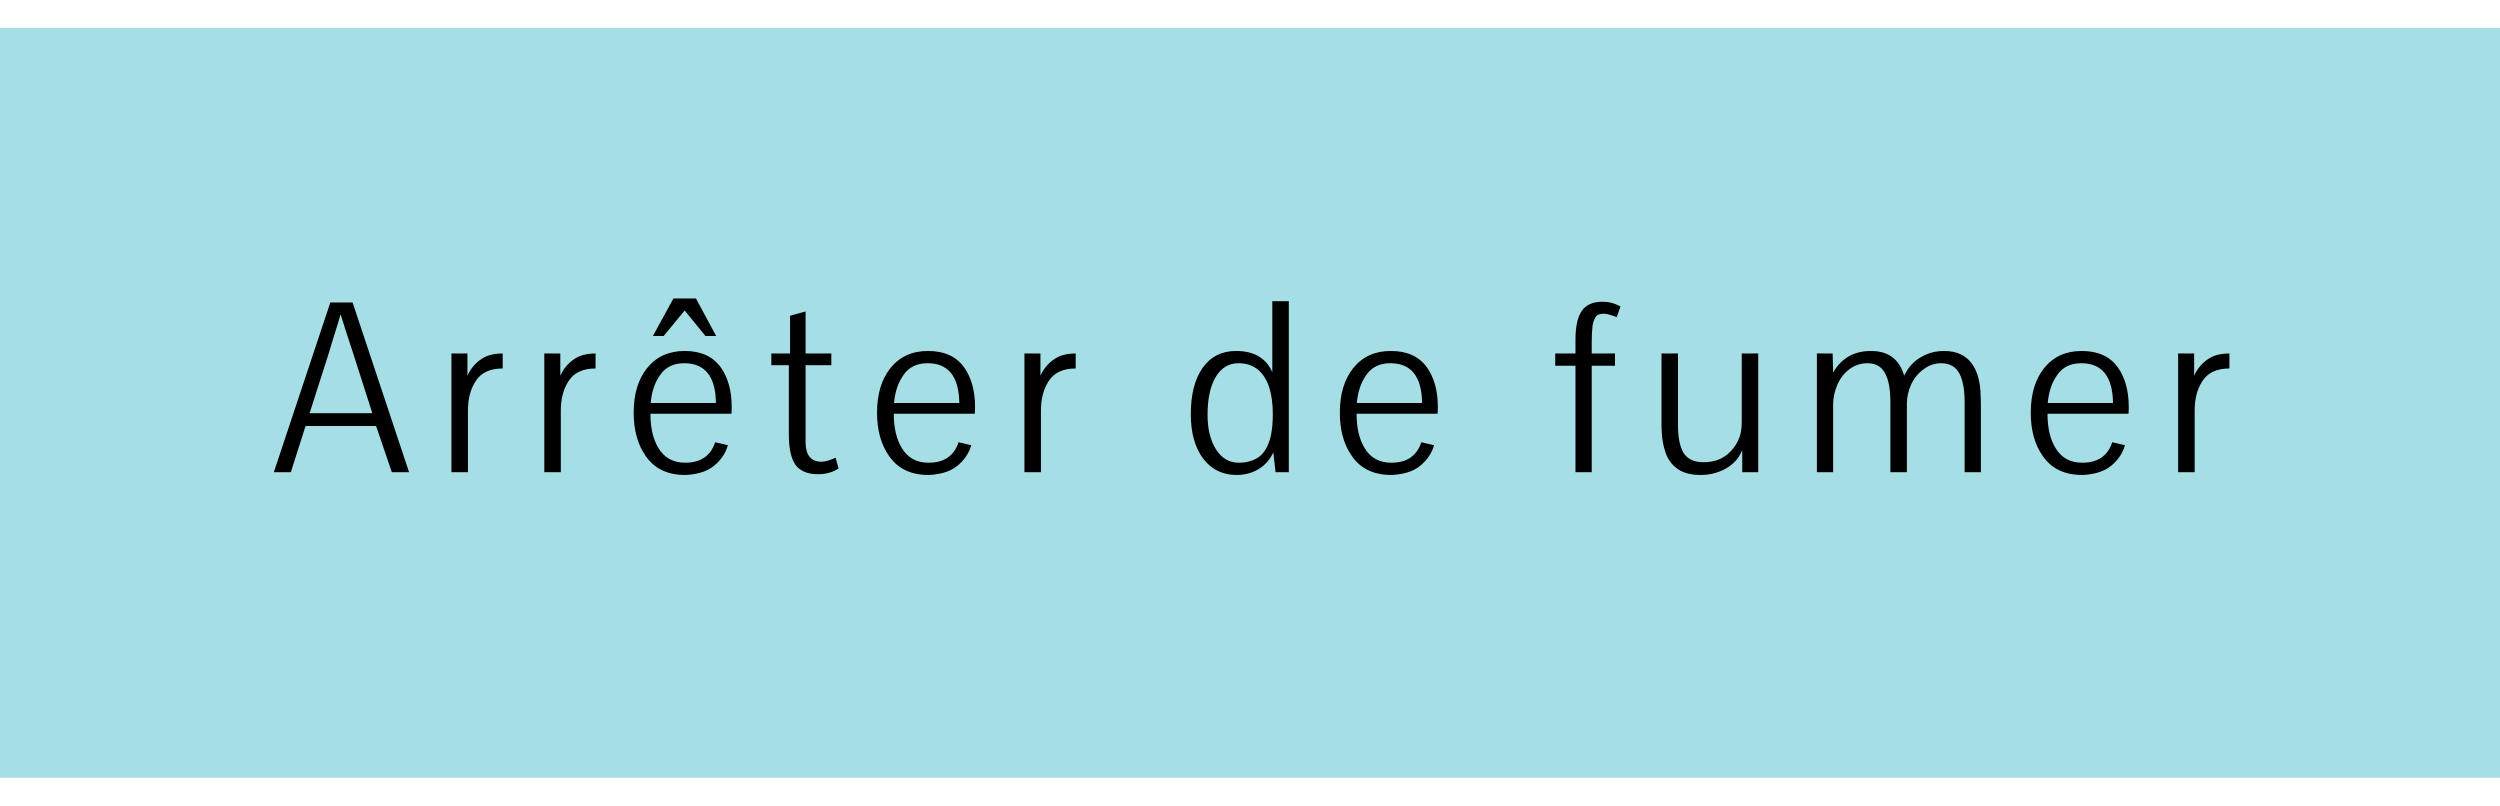 <svg width="360" height="116" viewBox="0 0 360 116" fill="none" xmlns="http://www.w3.org/2000/svg">
<g filter="url(#filter0_d)">
<rect width="360" height="108" fill="#A5DEE5"/>
</g>
<path d="M48.252 47.876C47.82 49.244 47.544 50.156 47.424 50.612L44.58 59.504H53.616L50.772 50.612C50.124 48.692 49.548 46.904 49.044 45.248C48.828 46.04 48.564 46.916 48.252 47.876ZM39.432 68L47.568 43.556H50.772L58.908 68H56.424L54.156 61.34H44.004L41.88 68H39.432ZM67.311 50.9V54.104C67.624 53.384 68.067 52.76 68.644 52.232C69.219 51.704 69.832 51.344 70.48 51.152C71.055 50.984 71.692 50.9 72.388 50.9V53.06C70.54 53.06 69.231 53.684 68.463 54.932C67.743 56.06 67.383 57.452 67.383 59.108V68H65.007V50.9H67.311ZM80.685 50.9V54.104C80.997 53.384 81.441 52.76 82.017 52.232C82.593 51.704 83.205 51.344 83.853 51.152C84.429 50.984 85.065 50.9 85.761 50.9V53.06C83.913 53.06 82.605 53.684 81.837 54.932C81.117 56.06 80.757 57.452 80.757 59.108V68H78.381V50.9H80.685ZM96.974 42.98H100.214L103.13 48.38H101.582L98.594 44.708L95.57 48.38H94.022L96.974 42.98ZM103.094 58.028C103.046 54.212 101.522 52.304 98.522 52.304C96.986 52.304 95.834 52.868 95.066 53.996C94.298 55.052 93.842 56.396 93.698 58.028H103.094ZM103.778 52.88C104.834 54.368 105.362 56.276 105.362 58.604C105.362 59.06 105.35 59.384 105.326 59.576H93.662C93.662 61.616 94.046 63.26 94.814 64.508C95.654 65.924 96.938 66.632 98.666 66.632C100.898 66.632 102.338 65.648 102.986 63.68L104.822 64.112C104.558 65.024 104.102 65.816 103.454 66.488C102.83 67.16 102.11 67.64 101.294 67.928C100.55 68.192 99.698 68.348 98.738 68.396H98.666C96.122 68.396 94.226 67.484 92.978 65.66C91.826 64.028 91.25 61.952 91.25 59.432C91.25 56.744 91.898 54.596 93.194 52.988C94.514 51.356 96.314 50.54 98.594 50.54C100.922 50.54 102.65 51.32 103.778 52.88ZM120.755 67.46C119.915 68.012 118.931 68.288 117.803 68.288C116.315 68.288 115.235 67.844 114.563 66.956C113.915 66.044 113.591 64.58 113.591 62.564V52.592H111.071V50.9H113.771V45.464L116.003 44.852V50.9H119.711V52.592H116.003V63.644C116.003 65.54 116.771 66.488 118.307 66.488C118.811 66.488 119.483 66.296 120.323 65.912L120.755 67.46ZM138.138 58.028C138.09 54.212 136.566 52.304 133.566 52.304C132.03 52.304 130.878 52.868 130.11 53.996C129.342 55.052 128.886 56.396 128.742 58.028H138.138ZM138.822 52.88C139.878 54.368 140.406 56.276 140.406 58.604C140.406 59.06 140.394 59.384 140.37 59.576H128.706C128.706 61.616 129.09 63.26 129.858 64.508C130.698 65.924 131.982 66.632 133.71 66.632C135.942 66.632 137.382 65.648 138.03 63.68L139.866 64.112C139.602 65.024 139.146 65.816 138.498 66.488C137.874 67.16 137.154 67.64 136.338 67.928C135.594 68.192 134.742 68.348 133.782 68.396H133.71C131.166 68.396 129.27 67.484 128.022 65.66C126.87 64.028 126.294 61.952 126.294 59.432C126.294 56.744 126.942 54.596 128.238 52.988C129.558 51.356 131.358 50.54 133.638 50.54C135.966 50.54 137.694 51.32 138.822 52.88ZM149.823 50.9V54.104C150.135 53.384 150.579 52.76 151.155 52.232C151.731 51.704 152.343 51.344 152.991 51.152C153.567 50.984 154.203 50.9 154.899 50.9V53.06C153.051 53.06 151.743 53.684 150.975 54.932C150.255 56.06 149.895 57.452 149.895 59.108V68H147.519V50.9H149.823ZM181.052 65.948C181.964 65.42 182.612 64.364 182.996 62.78C183.188 61.868 183.284 60.824 183.284 59.648C183.284 56.6 182.588 54.476 181.196 53.276C180.428 52.628 179.48 52.304 178.352 52.304C176.936 52.304 175.832 52.976 175.04 54.32C174.272 55.64 173.888 57.44 173.888 59.72C173.888 61.784 174.296 63.452 175.112 64.724C175.928 65.996 177.02 66.632 178.388 66.632C179.42 66.632 180.308 66.404 181.052 65.948ZM177.992 50.54C180.584 50.54 182.324 51.56 183.212 53.6V43.376H185.588V68H183.68L183.356 65.12C182.924 66.128 182.228 66.932 181.268 67.532C180.332 68.108 179.264 68.396 178.064 68.396C176.048 68.396 174.44 67.604 173.24 66.02C172.064 64.436 171.476 62.312 171.476 59.648C171.476 56.816 172.04 54.596 173.168 52.988C174.32 51.356 175.928 50.54 177.992 50.54ZM204.78 58.028C204.732 54.212 203.208 52.304 200.208 52.304C198.672 52.304 197.52 52.868 196.752 53.996C195.984 55.052 195.528 56.396 195.384 58.028H204.78ZM205.464 52.88C206.52 54.368 207.048 56.276 207.048 58.604C207.048 59.06 207.036 59.384 207.012 59.576H195.348C195.348 61.616 195.732 63.26 196.5 64.508C197.34 65.924 198.624 66.632 200.352 66.632C202.584 66.632 204.024 65.648 204.672 63.68L206.508 64.112C206.244 65.024 205.788 65.816 205.14 66.488C204.516 67.16 203.796 67.64 202.98 67.928C202.236 68.192 201.384 68.348 200.424 68.396H200.352C197.808 68.396 195.912 67.484 194.664 65.66C193.512 64.028 192.936 61.952 192.936 59.432C192.936 56.744 193.584 54.596 194.88 52.988C196.2 51.356 198 50.54 200.28 50.54C202.608 50.54 204.336 51.32 205.464 52.88ZM229.749 45.68C229.509 46.088 229.365 46.532 229.317 47.012C229.245 47.732 229.209 48.404 229.209 49.028V50.9H232.557V52.664H229.209V68H226.869V52.664H223.953V50.9H226.869V48.956C226.869 47.036 227.169 45.644 227.769 44.78C228.369 43.892 229.365 43.448 230.757 43.448C231.669 43.448 232.533 43.676 233.349 44.132L232.809 45.68C231.993 45.344 231.369 45.176 230.937 45.176C230.337 45.176 229.941 45.344 229.749 45.68ZM250.811 50.9H253.187V68H250.883V64.796C250.451 65.924 249.671 66.812 248.543 67.46C247.415 68.084 246.203 68.396 244.907 68.396C243.443 68.396 242.303 68.084 241.487 67.46C240.719 66.908 240.167 66.14 239.831 65.156C239.519 64.244 239.339 63.26 239.291 62.204C239.267 61.916 239.255 61.424 239.255 60.728V50.9H241.631V61.232C241.631 63.032 241.907 64.376 242.459 65.264C243.035 66.128 243.983 66.56 245.303 66.56C246.911 66.56 248.195 66.056 249.155 65.048C249.971 64.232 250.487 63.26 250.703 62.132C250.775 61.676 250.811 61.208 250.811 60.728V50.9ZM263.971 68H261.631V50.9H263.899L263.971 53.636C265.171 51.572 266.983 50.54 269.407 50.54C271.927 50.54 273.523 51.728 274.195 54.104C274.747 52.952 275.527 52.076 276.535 51.476C277.567 50.852 278.707 50.54 279.955 50.54C281.683 50.54 282.991 51.116 283.879 52.268C284.599 53.204 285.031 54.5 285.175 56.156C285.223 57.068 285.247 57.812 285.247 58.388V68H282.907V57.884C282.907 56.18 282.667 54.836 282.187 53.852C281.659 52.82 280.771 52.304 279.523 52.304C278.611 52.304 277.771 52.592 277.003 53.168C276.235 53.72 275.635 54.452 275.203 55.364C274.795 56.3 274.591 57.212 274.591 58.1V68H272.215V57.884C272.215 56.012 271.951 54.62 271.423 53.708C270.919 52.772 270.079 52.304 268.903 52.304C267.943 52.304 267.079 52.592 266.311 53.168C265.567 53.72 264.991 54.464 264.583 55.4C264.175 56.336 263.971 57.284 263.971 58.244V68ZM304.272 58.028C304.224 54.212 302.7 52.304 299.7 52.304C298.164 52.304 297.012 52.868 296.244 53.996C295.476 55.052 295.02 56.396 294.876 58.028H304.272ZM304.956 52.88C306.012 54.368 306.54 56.276 306.54 58.604C306.54 59.06 306.528 59.384 306.504 59.576H294.84C294.84 61.616 295.224 63.26 295.992 64.508C296.832 65.924 298.116 66.632 299.844 66.632C302.076 66.632 303.516 65.648 304.164 63.68L306 64.112C305.736 65.024 305.28 65.816 304.632 66.488C304.008 67.16 303.288 67.64 302.472 67.928C301.728 68.192 300.876 68.348 299.916 68.396H299.844C297.3 68.396 295.404 67.484 294.156 65.66C293.004 64.028 292.428 61.952 292.428 59.432C292.428 56.744 293.076 54.596 294.372 52.988C295.692 51.356 297.492 50.54 299.772 50.54C302.1 50.54 303.828 51.32 304.956 52.88ZM315.958 50.9V54.104C316.27 53.384 316.714 52.76 317.29 52.232C317.866 51.704 318.478 51.344 319.126 51.152C319.702 50.984 320.338 50.9 321.034 50.9V53.06C319.186 53.06 317.878 53.684 317.11 54.932C316.39 56.06 316.03 57.452 316.03 59.108V68H313.654V50.9H315.958Z" fill="black"/>
<defs>
<filter id="filter0_d" x="-4" y="0" width="368" height="116" filterUnits="userSpaceOnUse" color-interpolation-filters="sRGB">
<feFlood flood-opacity="0" result="BackgroundImageFix"/>
<feColorMatrix in="SourceAlpha" type="matrix" values="0 0 0 0 0 0 0 0 0 0 0 0 0 0 0 0 0 0 127 0"/>
<feOffset dy="4"/>
<feGaussianBlur stdDeviation="2"/>
<feColorMatrix type="matrix" values="0 0 0 0 0 0 0 0 0 0 0 0 0 0 0 0 0 0 0.25 0"/>
<feBlend mode="normal" in2="BackgroundImageFix" result="effect1_dropShadow"/>
<feBlend mode="normal" in="SourceGraphic" in2="effect1_dropShadow" result="shape"/>
</filter>
</defs>
</svg>
